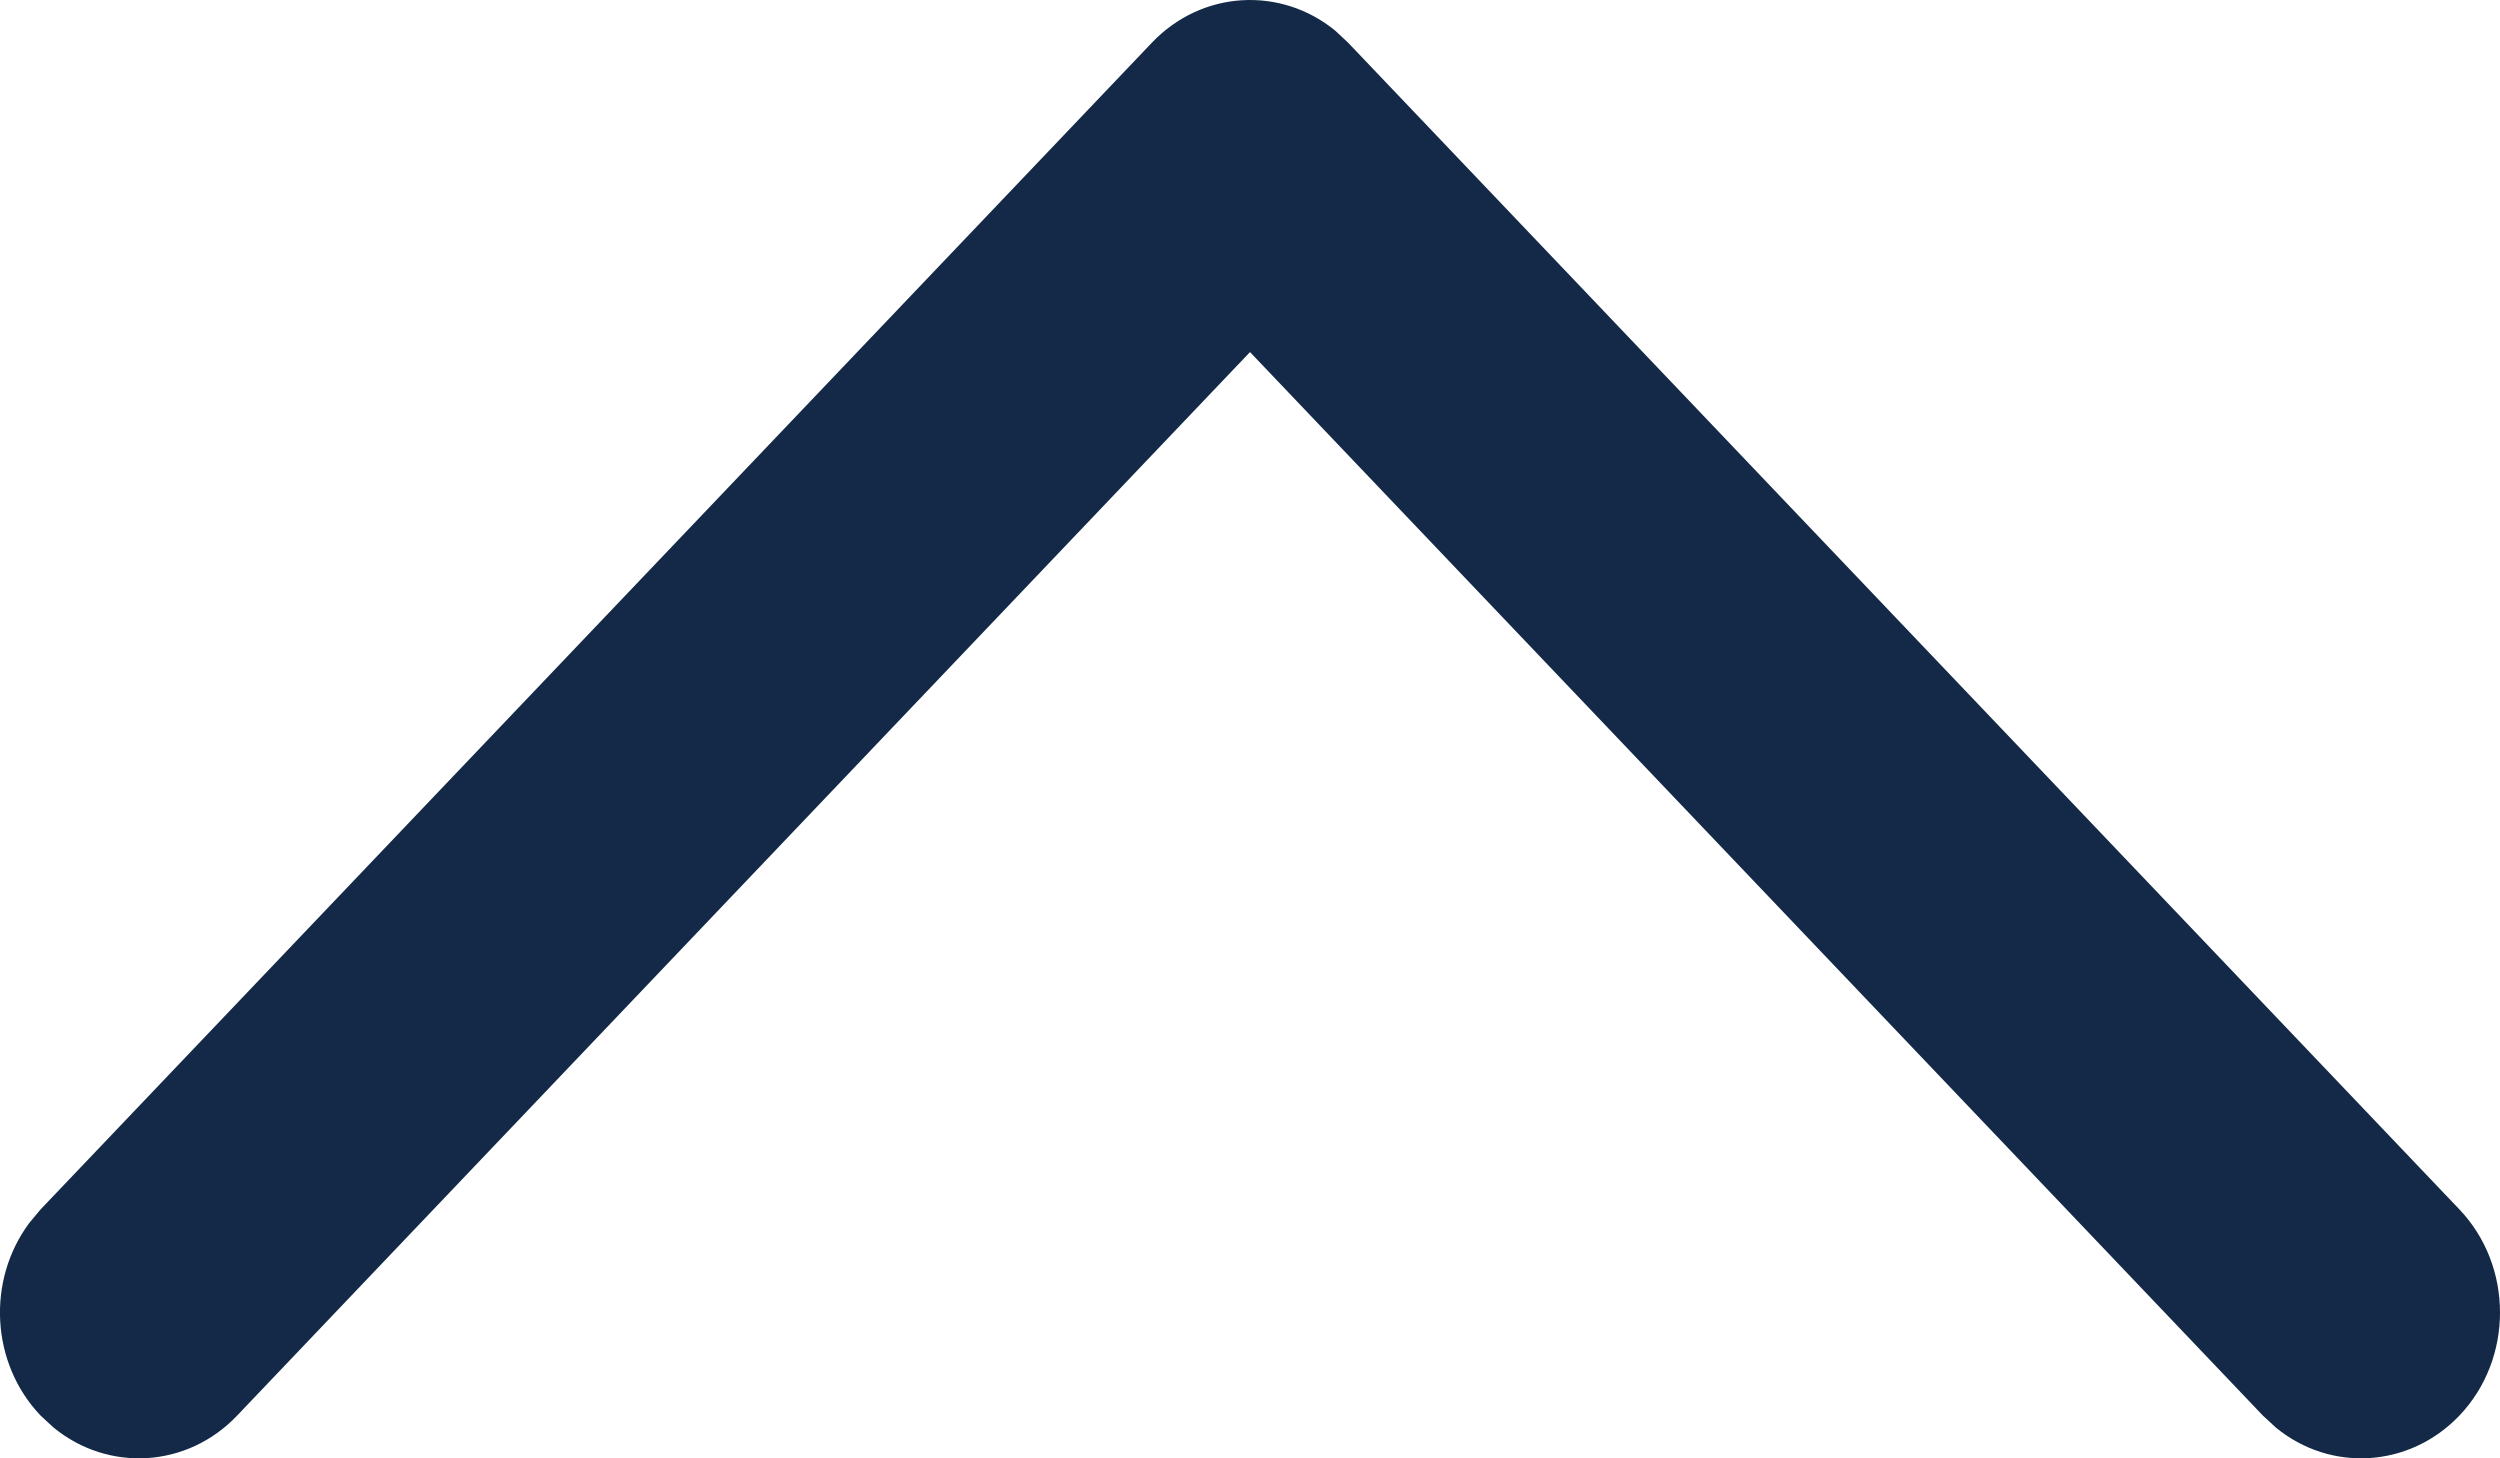 <svg width="12" height="7" viewBox="0 0 12 7" fill="none" xmlns="http://www.w3.org/2000/svg">
<path d="M11.805 5.805C12.065 6.078 12.065 6.522 11.805 6.795C11.564 7.047 11.186 7.067 10.925 6.853L10.862 6.795L6 1.69L1.138 6.795C0.898 7.047 0.52 7.067 0.258 6.853L0.195 6.795C-0.045 6.543 -0.064 6.146 0.14 5.871L0.195 5.805L5.529 0.205C5.769 -0.047 6.147 -0.067 6.409 0.147L6.471 0.205L11.805 5.805Z" fill="#132947"/>
</svg>
